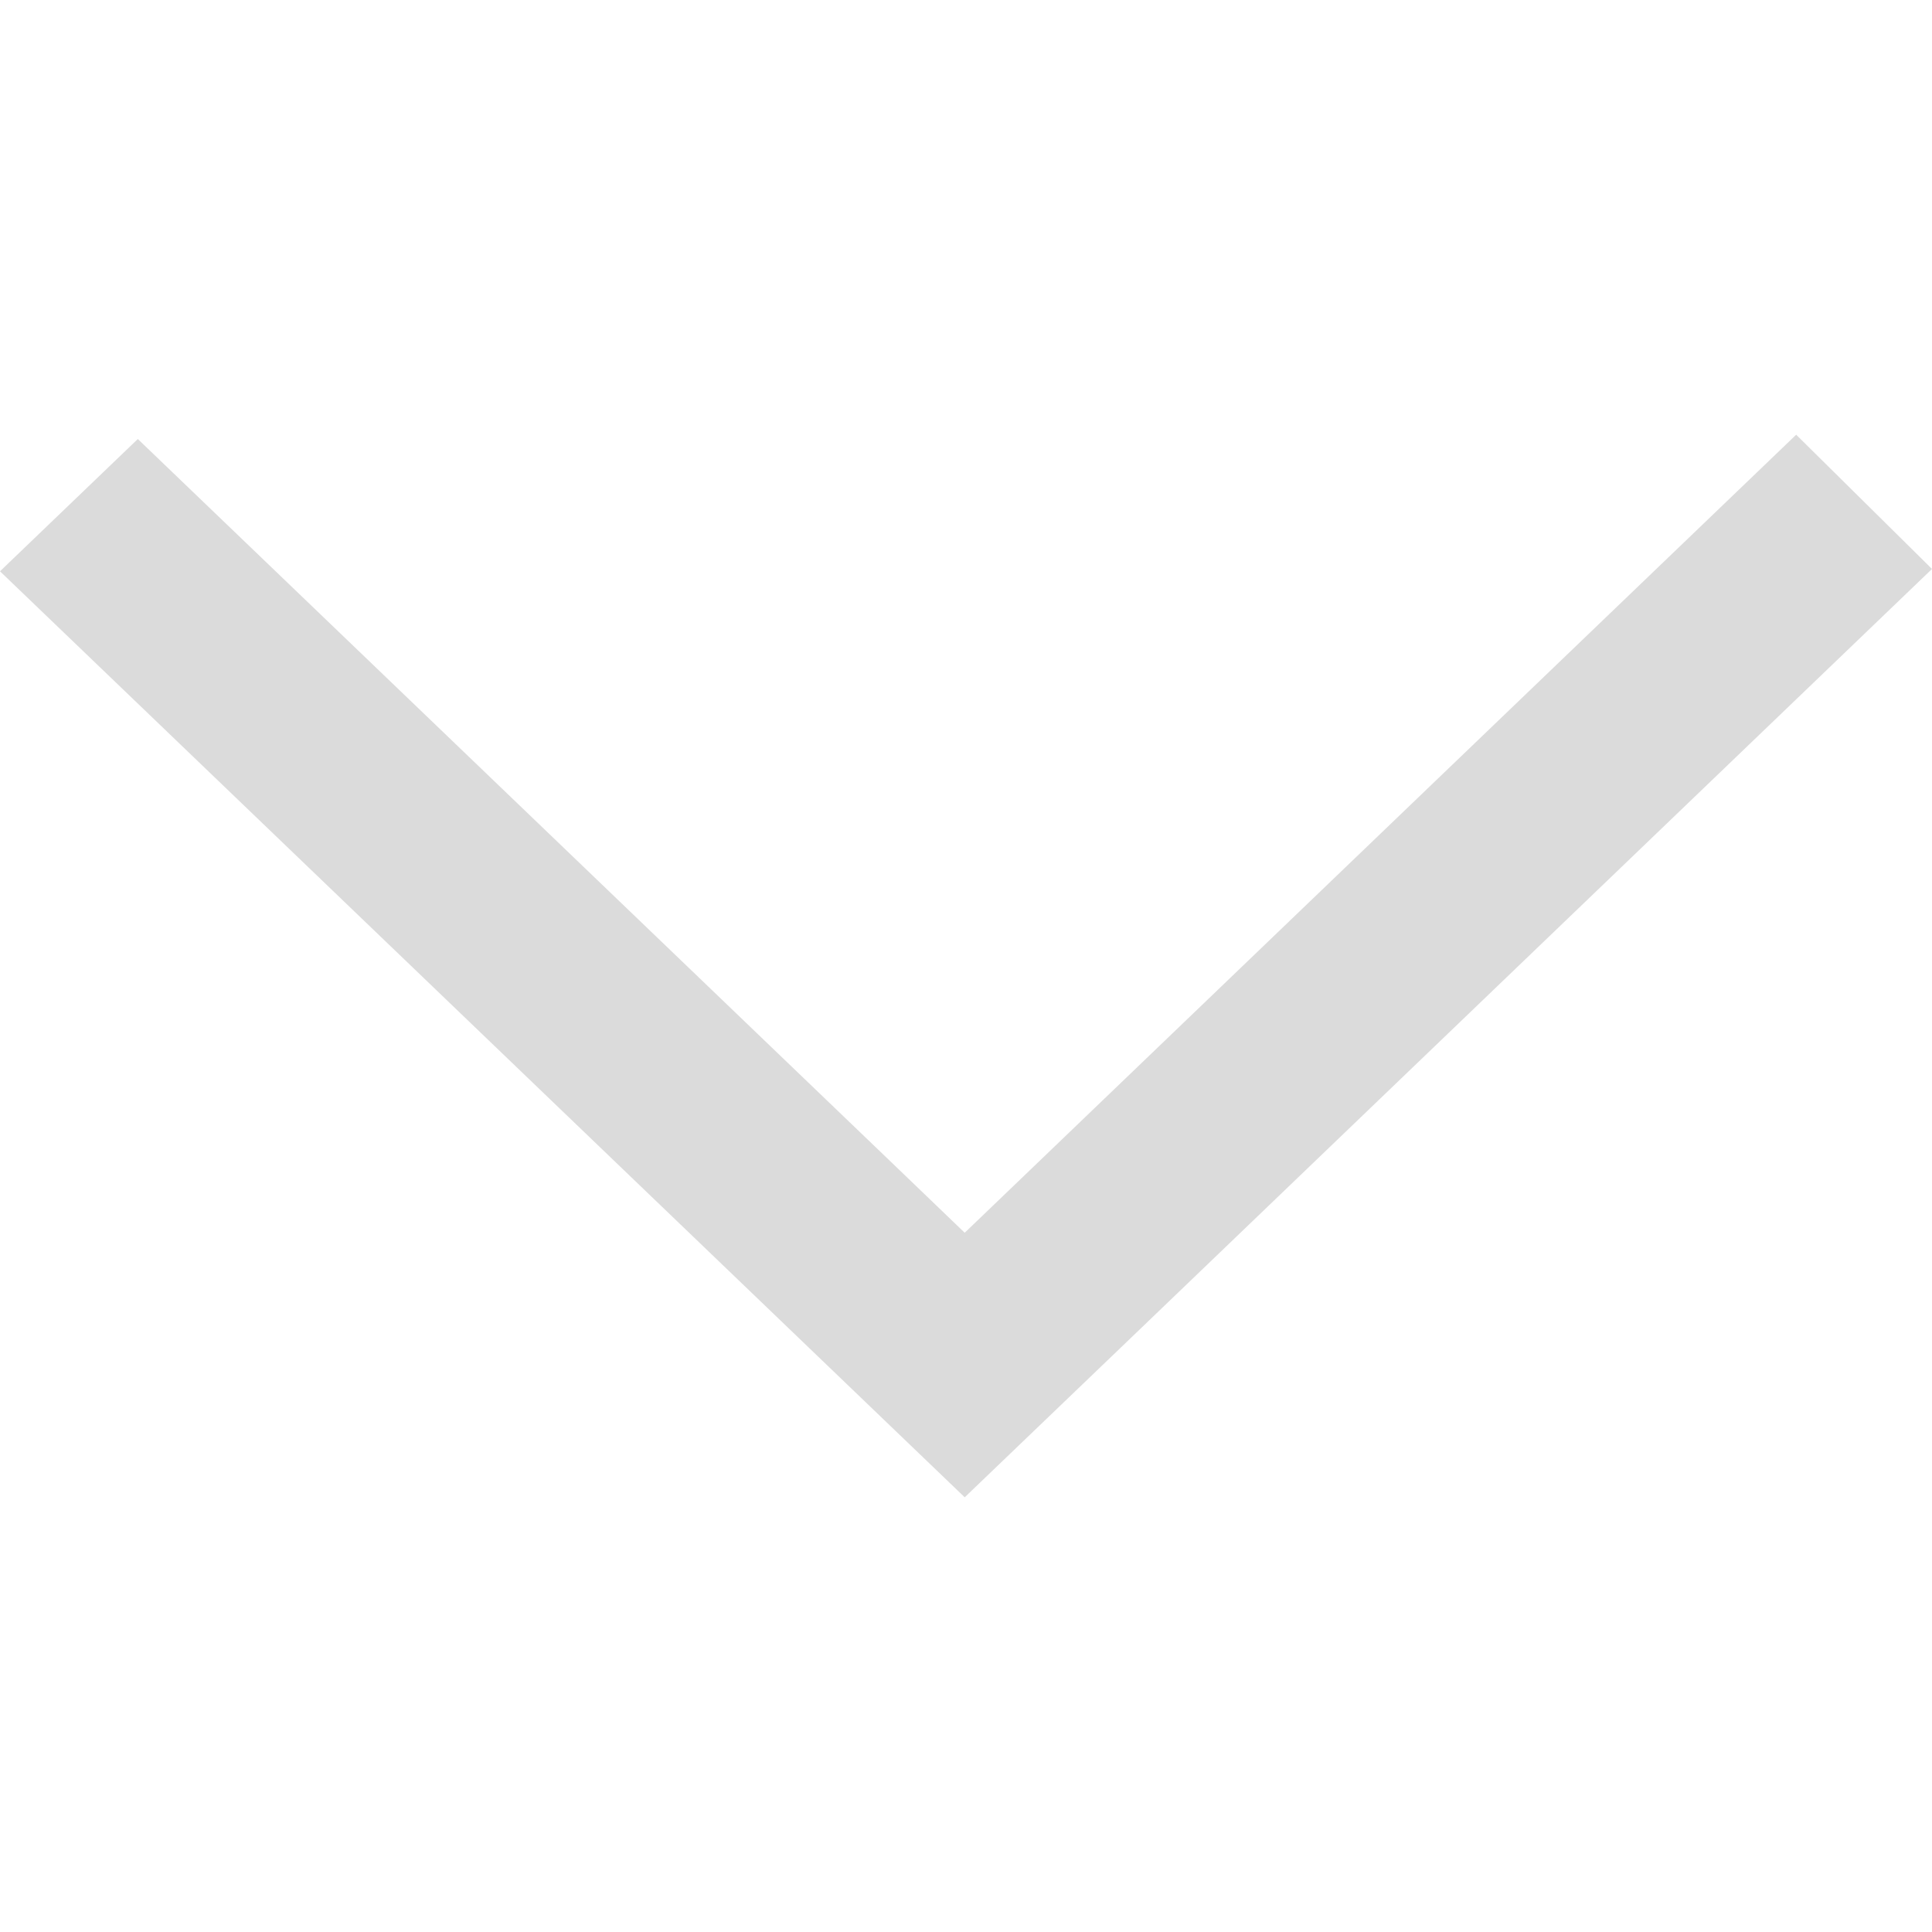 <svg width="30" height="30" viewBox="0 0 30 30" fill="none" xmlns="http://www.w3.org/2000/svg">
<path fill-rule="evenodd" clip-rule="evenodd" d="M30 8.835L27.891 6.75L14.98 19.142L13.604 17.82L13.611 17.827L2.14 6.817L0 8.871C3.17 11.915 12.021 20.41 14.98 23.25C17.18 21.141 15.036 23.198 30 8.835Z" fill="#DBDBDB"/>
</svg>
